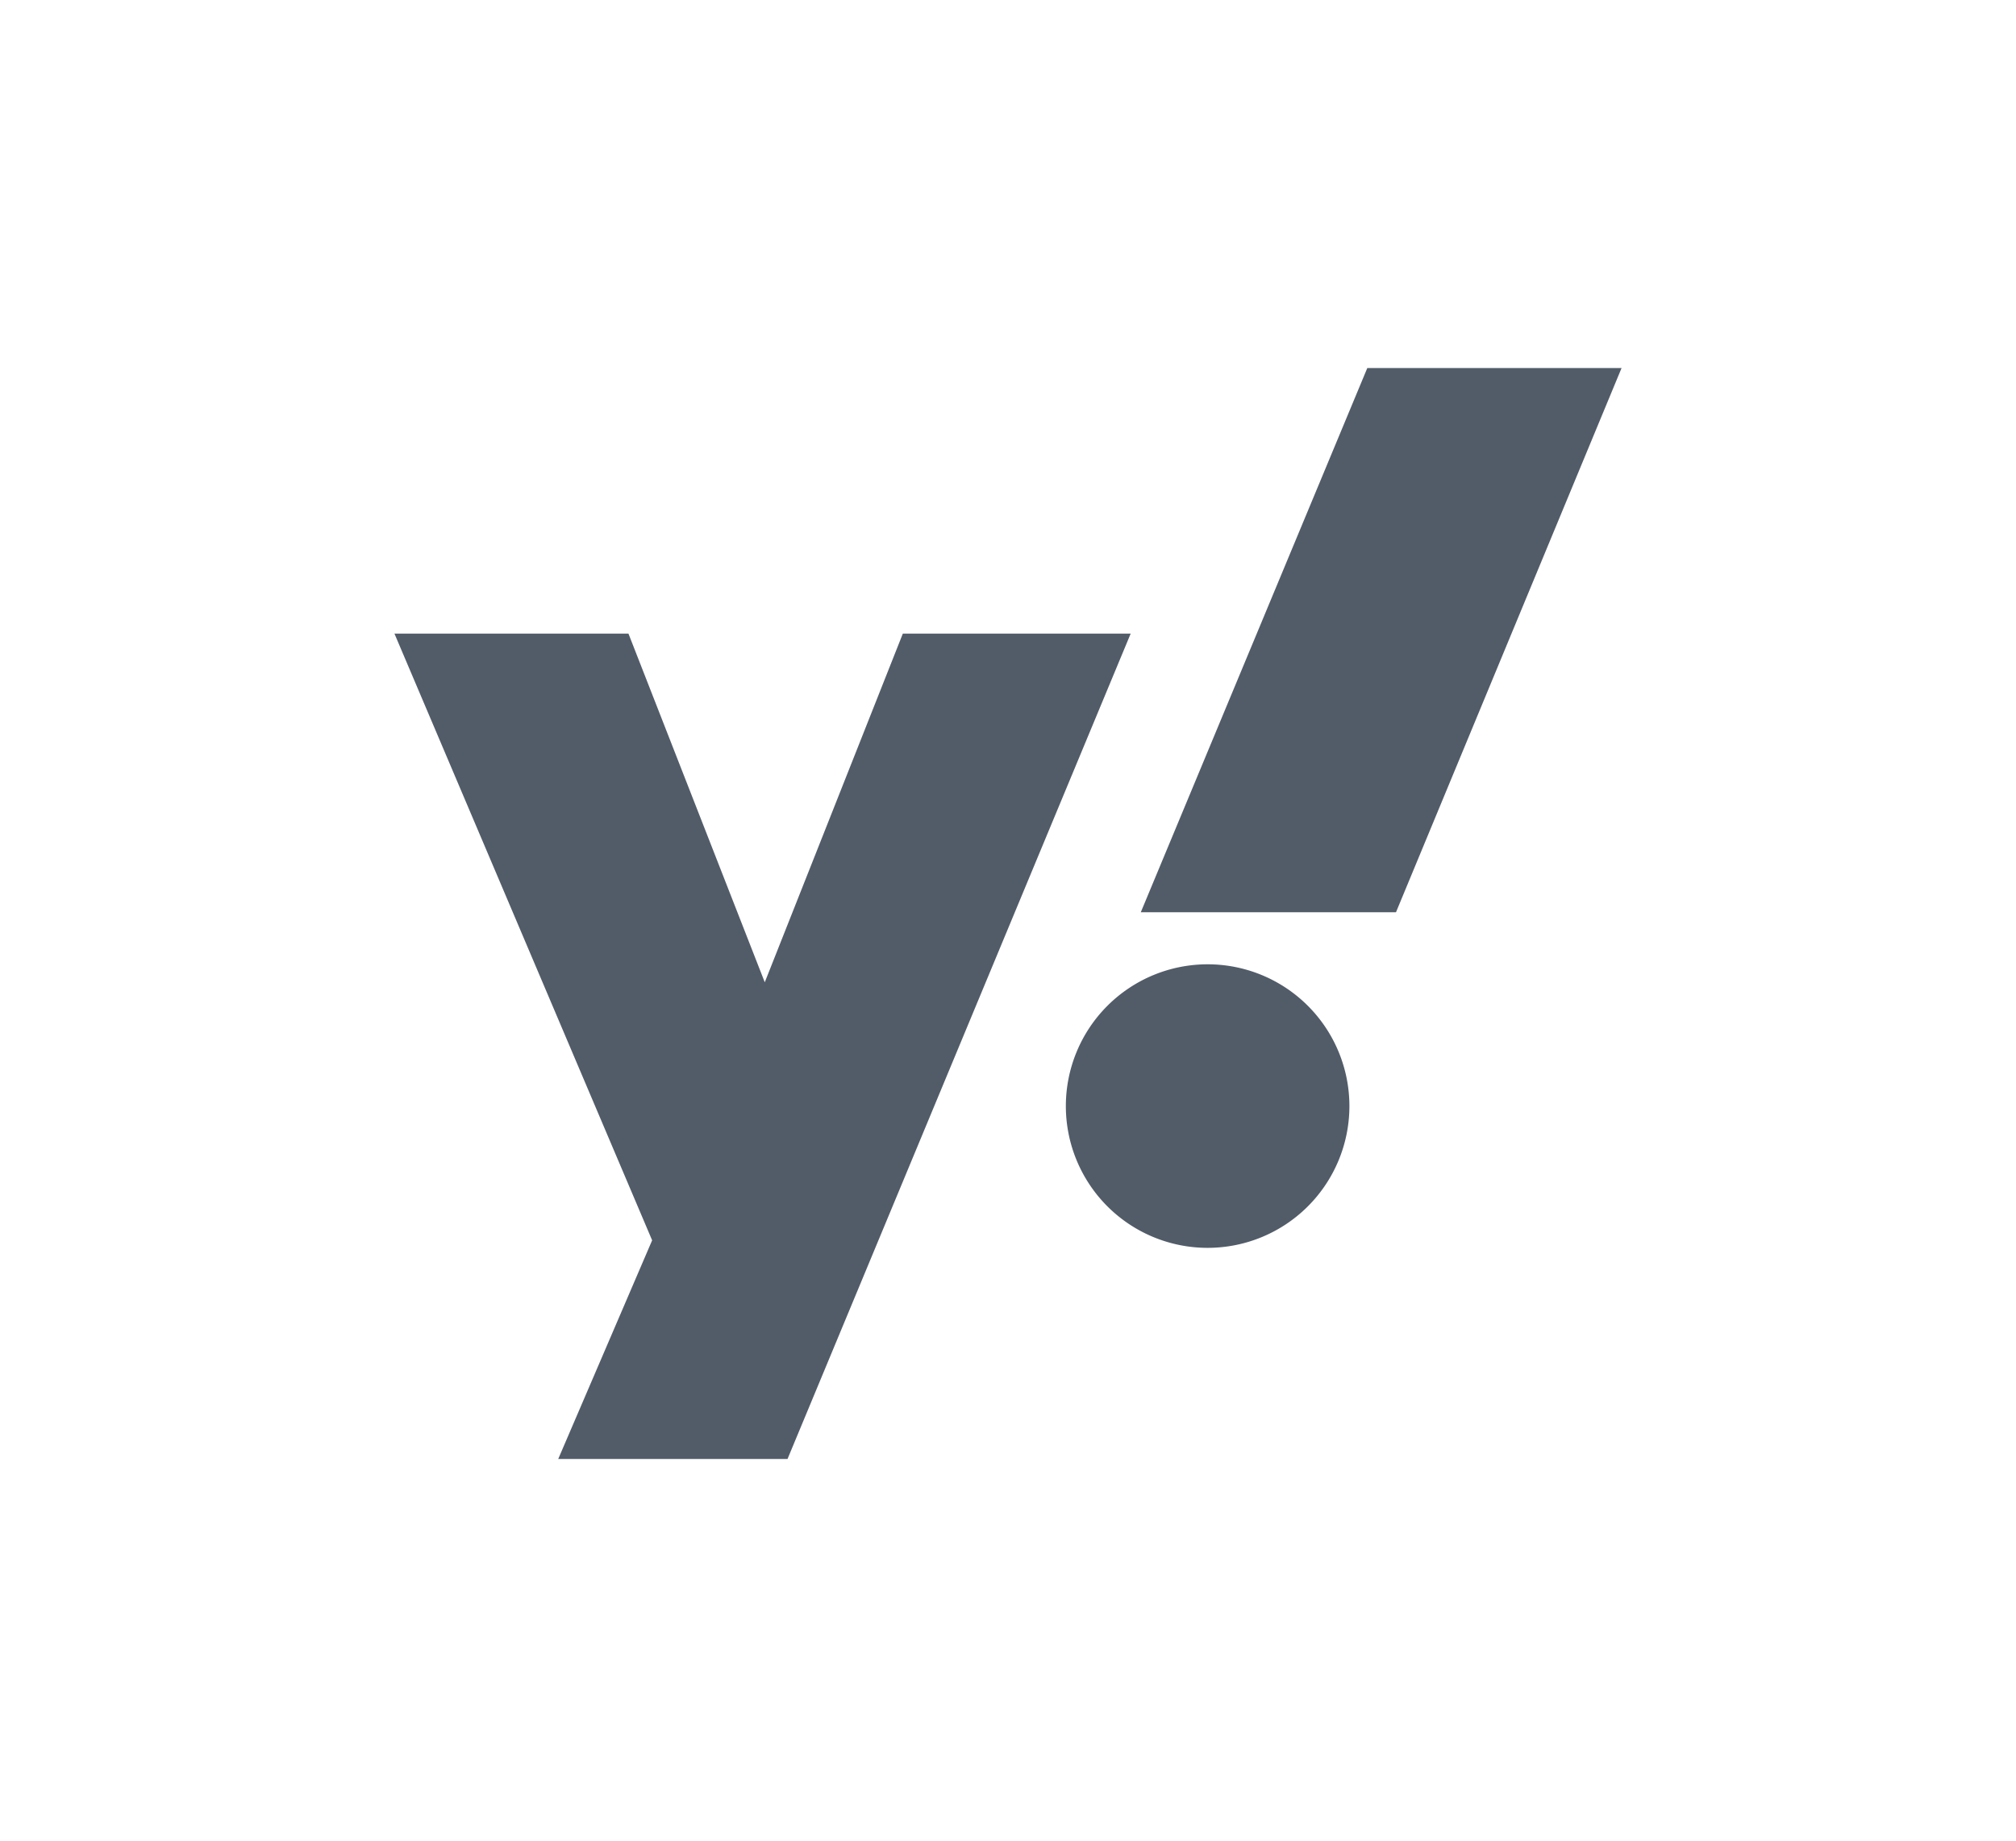 <svg xmlns="http://www.w3.org/2000/svg" width="46" height="42" fill="none">
	<path fill="#525C69" fill-rule="evenodd" clip-rule="evenodd"
		  d="M9 14.458h5.34l3.11 7.955 3.15-7.955h5.199l-7.83 18.833h-5.232l2.143-4.99L9 14.457Zm22.853 6.357H26.03l5.168-12.417H37l-5.147 12.417Zm-4.298 1.188a3.235 3.235 0 1 1 0 6.47 3.235 3.235 0 0 1 0-6.47Z"/>
</svg>